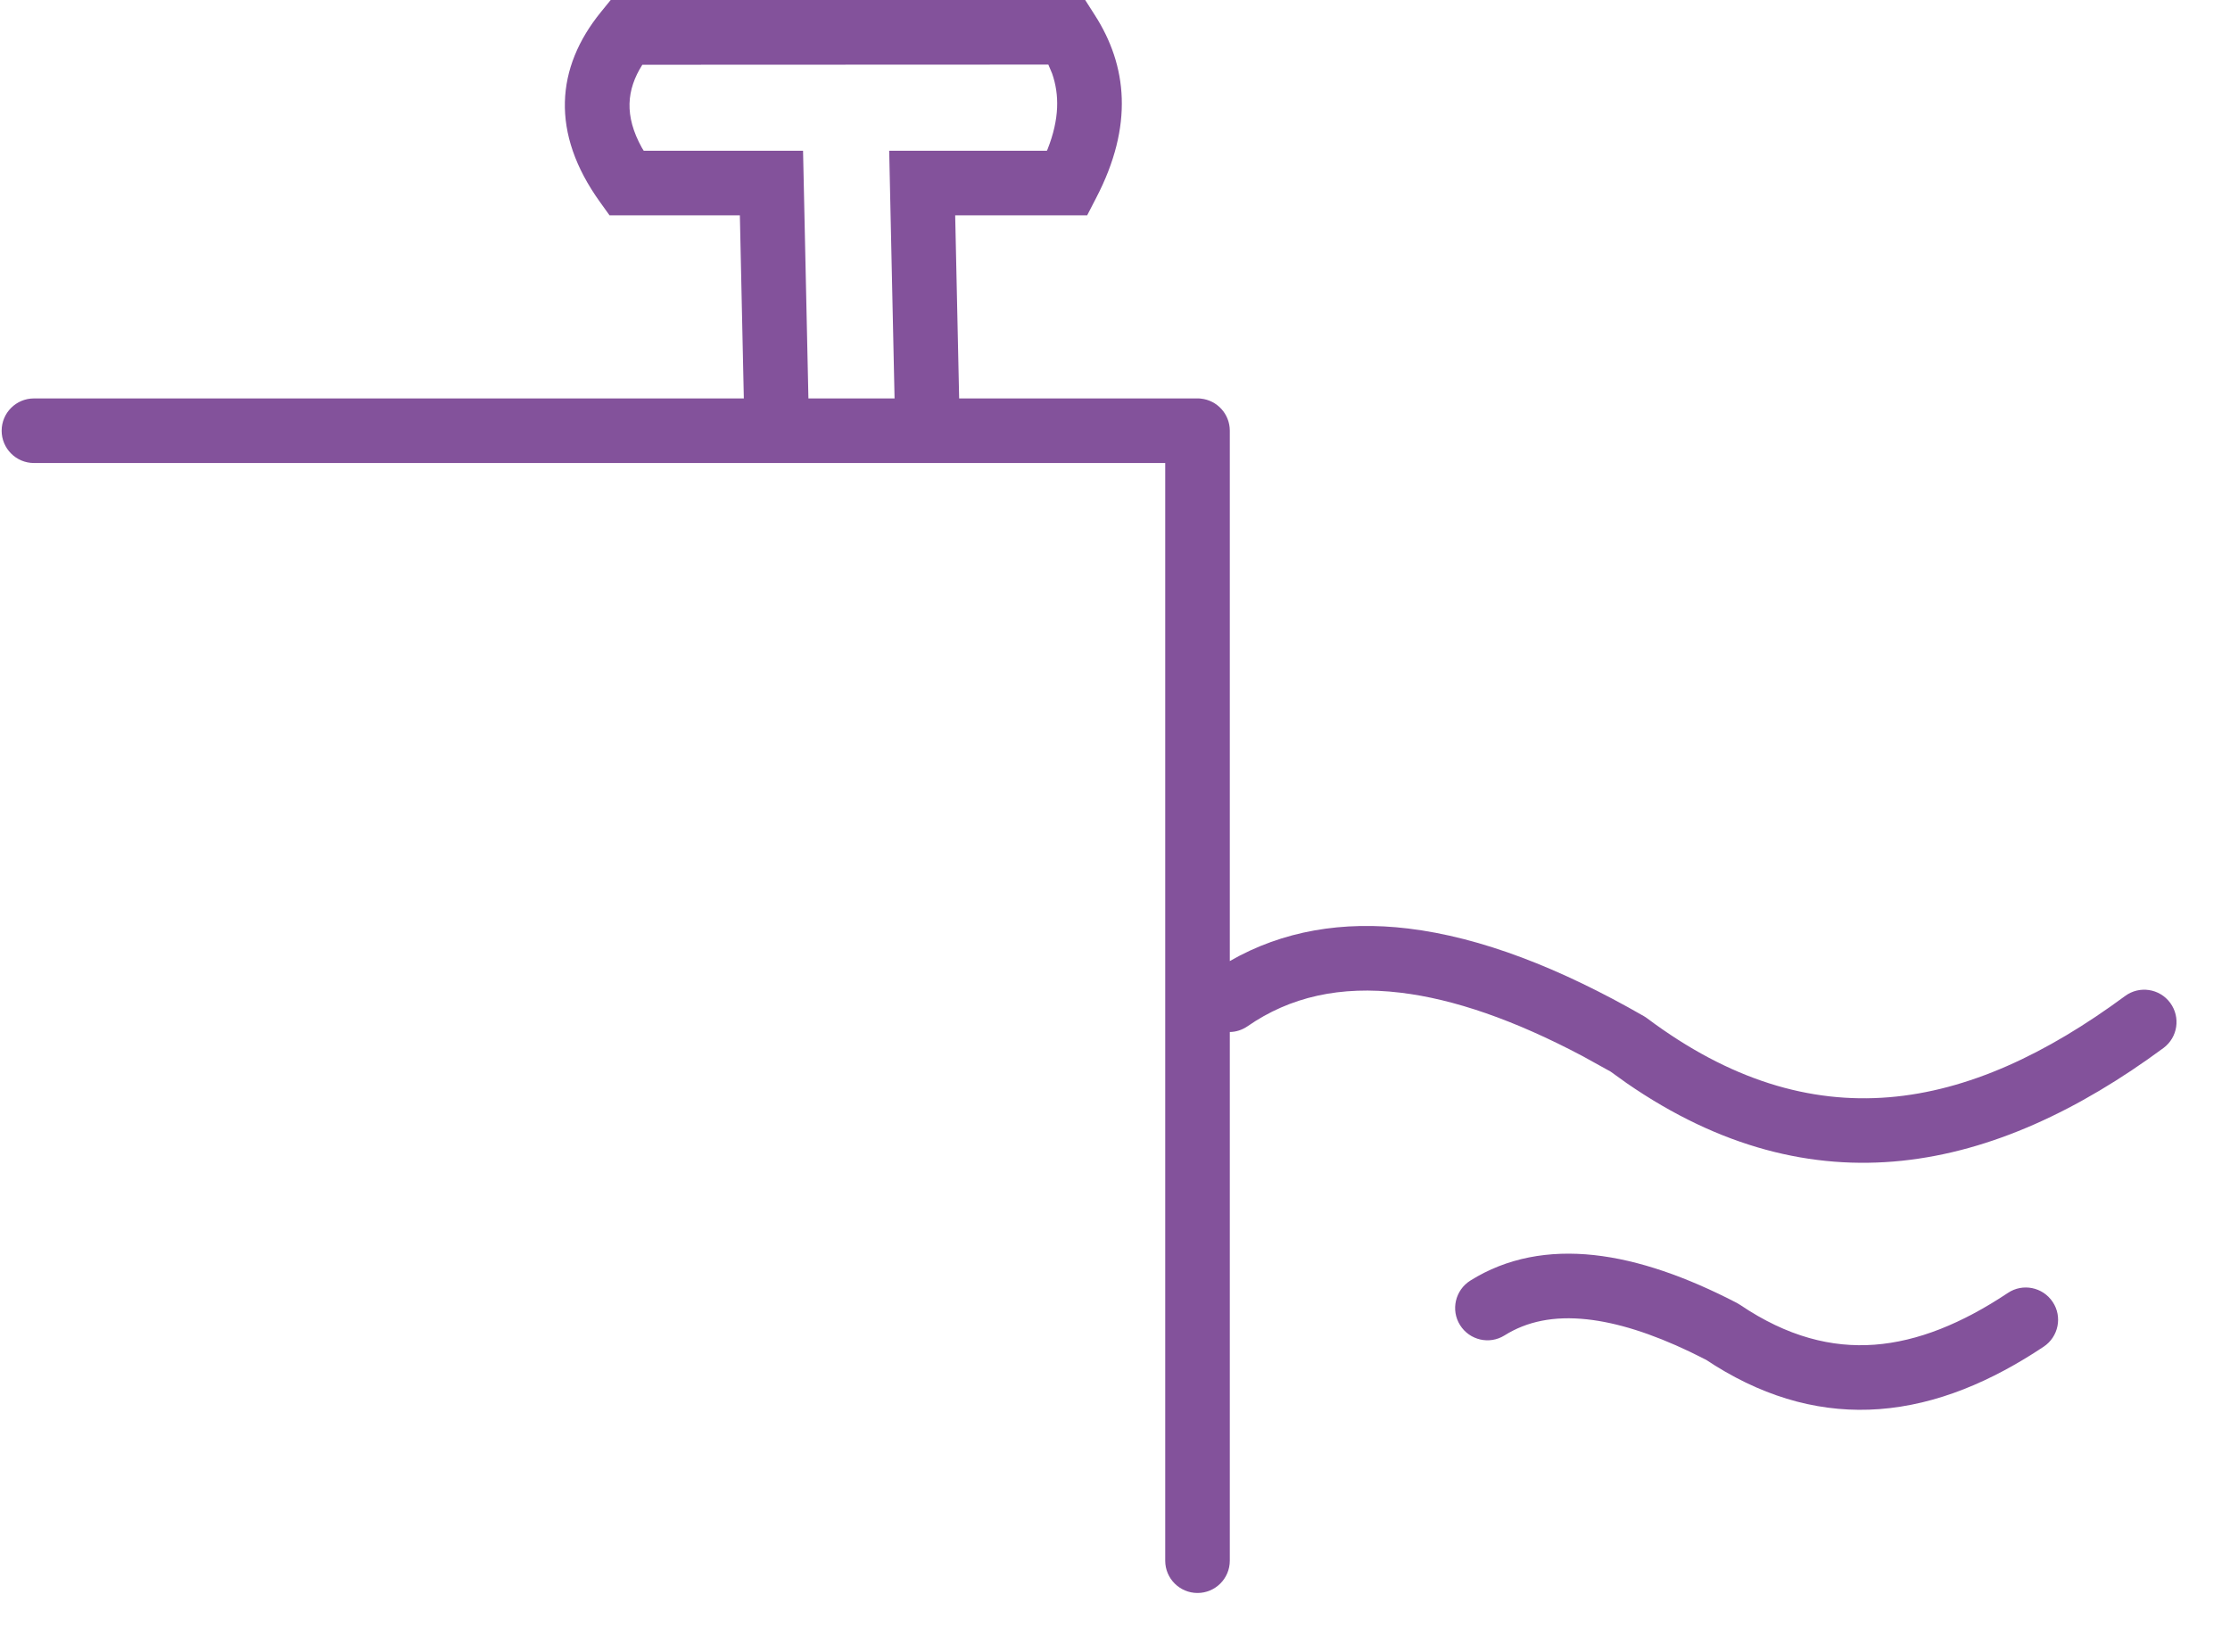 <svg  viewBox="0 0 27 20" fill="none" xmlns="http://www.w3.org/2000/svg">
<path fill-rule="evenodd" clip-rule="evenodd" d="M14.108 18.896V5.606H0.411C0.195 5.606 0.02 5.43 0.02 5.215C0.02 4.999 0.195 4.824 0.411 4.824H9.006L8.958 2.607H7.38L7.263 2.444C6.664 1.61 6.728 0.818 7.277 0.144L7.394 -1.52588e-05H13.139L13.254 0.18C13.649 0.794 13.727 1.522 13.272 2.396L13.163 2.607H11.565L11.613 4.824H14.499C14.512 4.824 14.526 4.824 14.539 4.826C14.736 4.846 14.89 5.012 14.89 5.215L14.89 11.636C15.531 11.268 16.26 11.147 17.05 11.242C17.929 11.348 18.885 11.718 19.905 12.304C19.919 12.312 19.932 12.321 19.944 12.33C21.946 13.827 23.818 13.47 25.73 12.059C25.903 11.931 26.148 11.968 26.276 12.142C26.404 12.316 26.368 12.56 26.194 12.689C24.149 14.197 21.961 14.679 19.695 13.114L19.5 12.974L19.158 12.785C18.336 12.35 17.602 12.096 16.957 12.019C16.229 11.931 15.618 12.069 15.104 12.426C15.038 12.471 14.964 12.494 14.89 12.495L14.89 18.896C14.89 19.112 14.715 19.287 14.499 19.287C14.283 19.287 14.108 19.112 14.108 18.896ZM20.764 16.533L20.657 16.464L20.464 16.368C19.991 16.142 19.575 16.013 19.216 15.974C18.811 15.93 18.485 16 18.217 16.168C18.034 16.283 17.793 16.227 17.678 16.044C17.563 15.862 17.619 15.62 17.802 15.505C18.245 15.227 18.755 15.137 19.3 15.196C19.84 15.255 20.42 15.459 21.031 15.776C21.044 15.783 21.057 15.791 21.069 15.799C21.642 16.186 22.18 16.319 22.695 16.281C23.218 16.242 23.754 16.025 24.311 15.654C24.49 15.534 24.733 15.583 24.853 15.763C24.973 15.942 24.924 16.185 24.744 16.305C24.117 16.723 23.453 17.009 22.752 17.061C22.089 17.11 21.424 16.945 20.764 16.533ZM10.831 4.824L10.766 1.825H12.675L12.684 1.806C12.829 1.438 12.827 1.145 12.739 0.891L12.693 0.782L7.777 0.784C7.586 1.086 7.557 1.401 7.771 1.788L7.794 1.825H9.723L9.788 4.824H10.831Z" fill="#83529B"/>
</svg>
